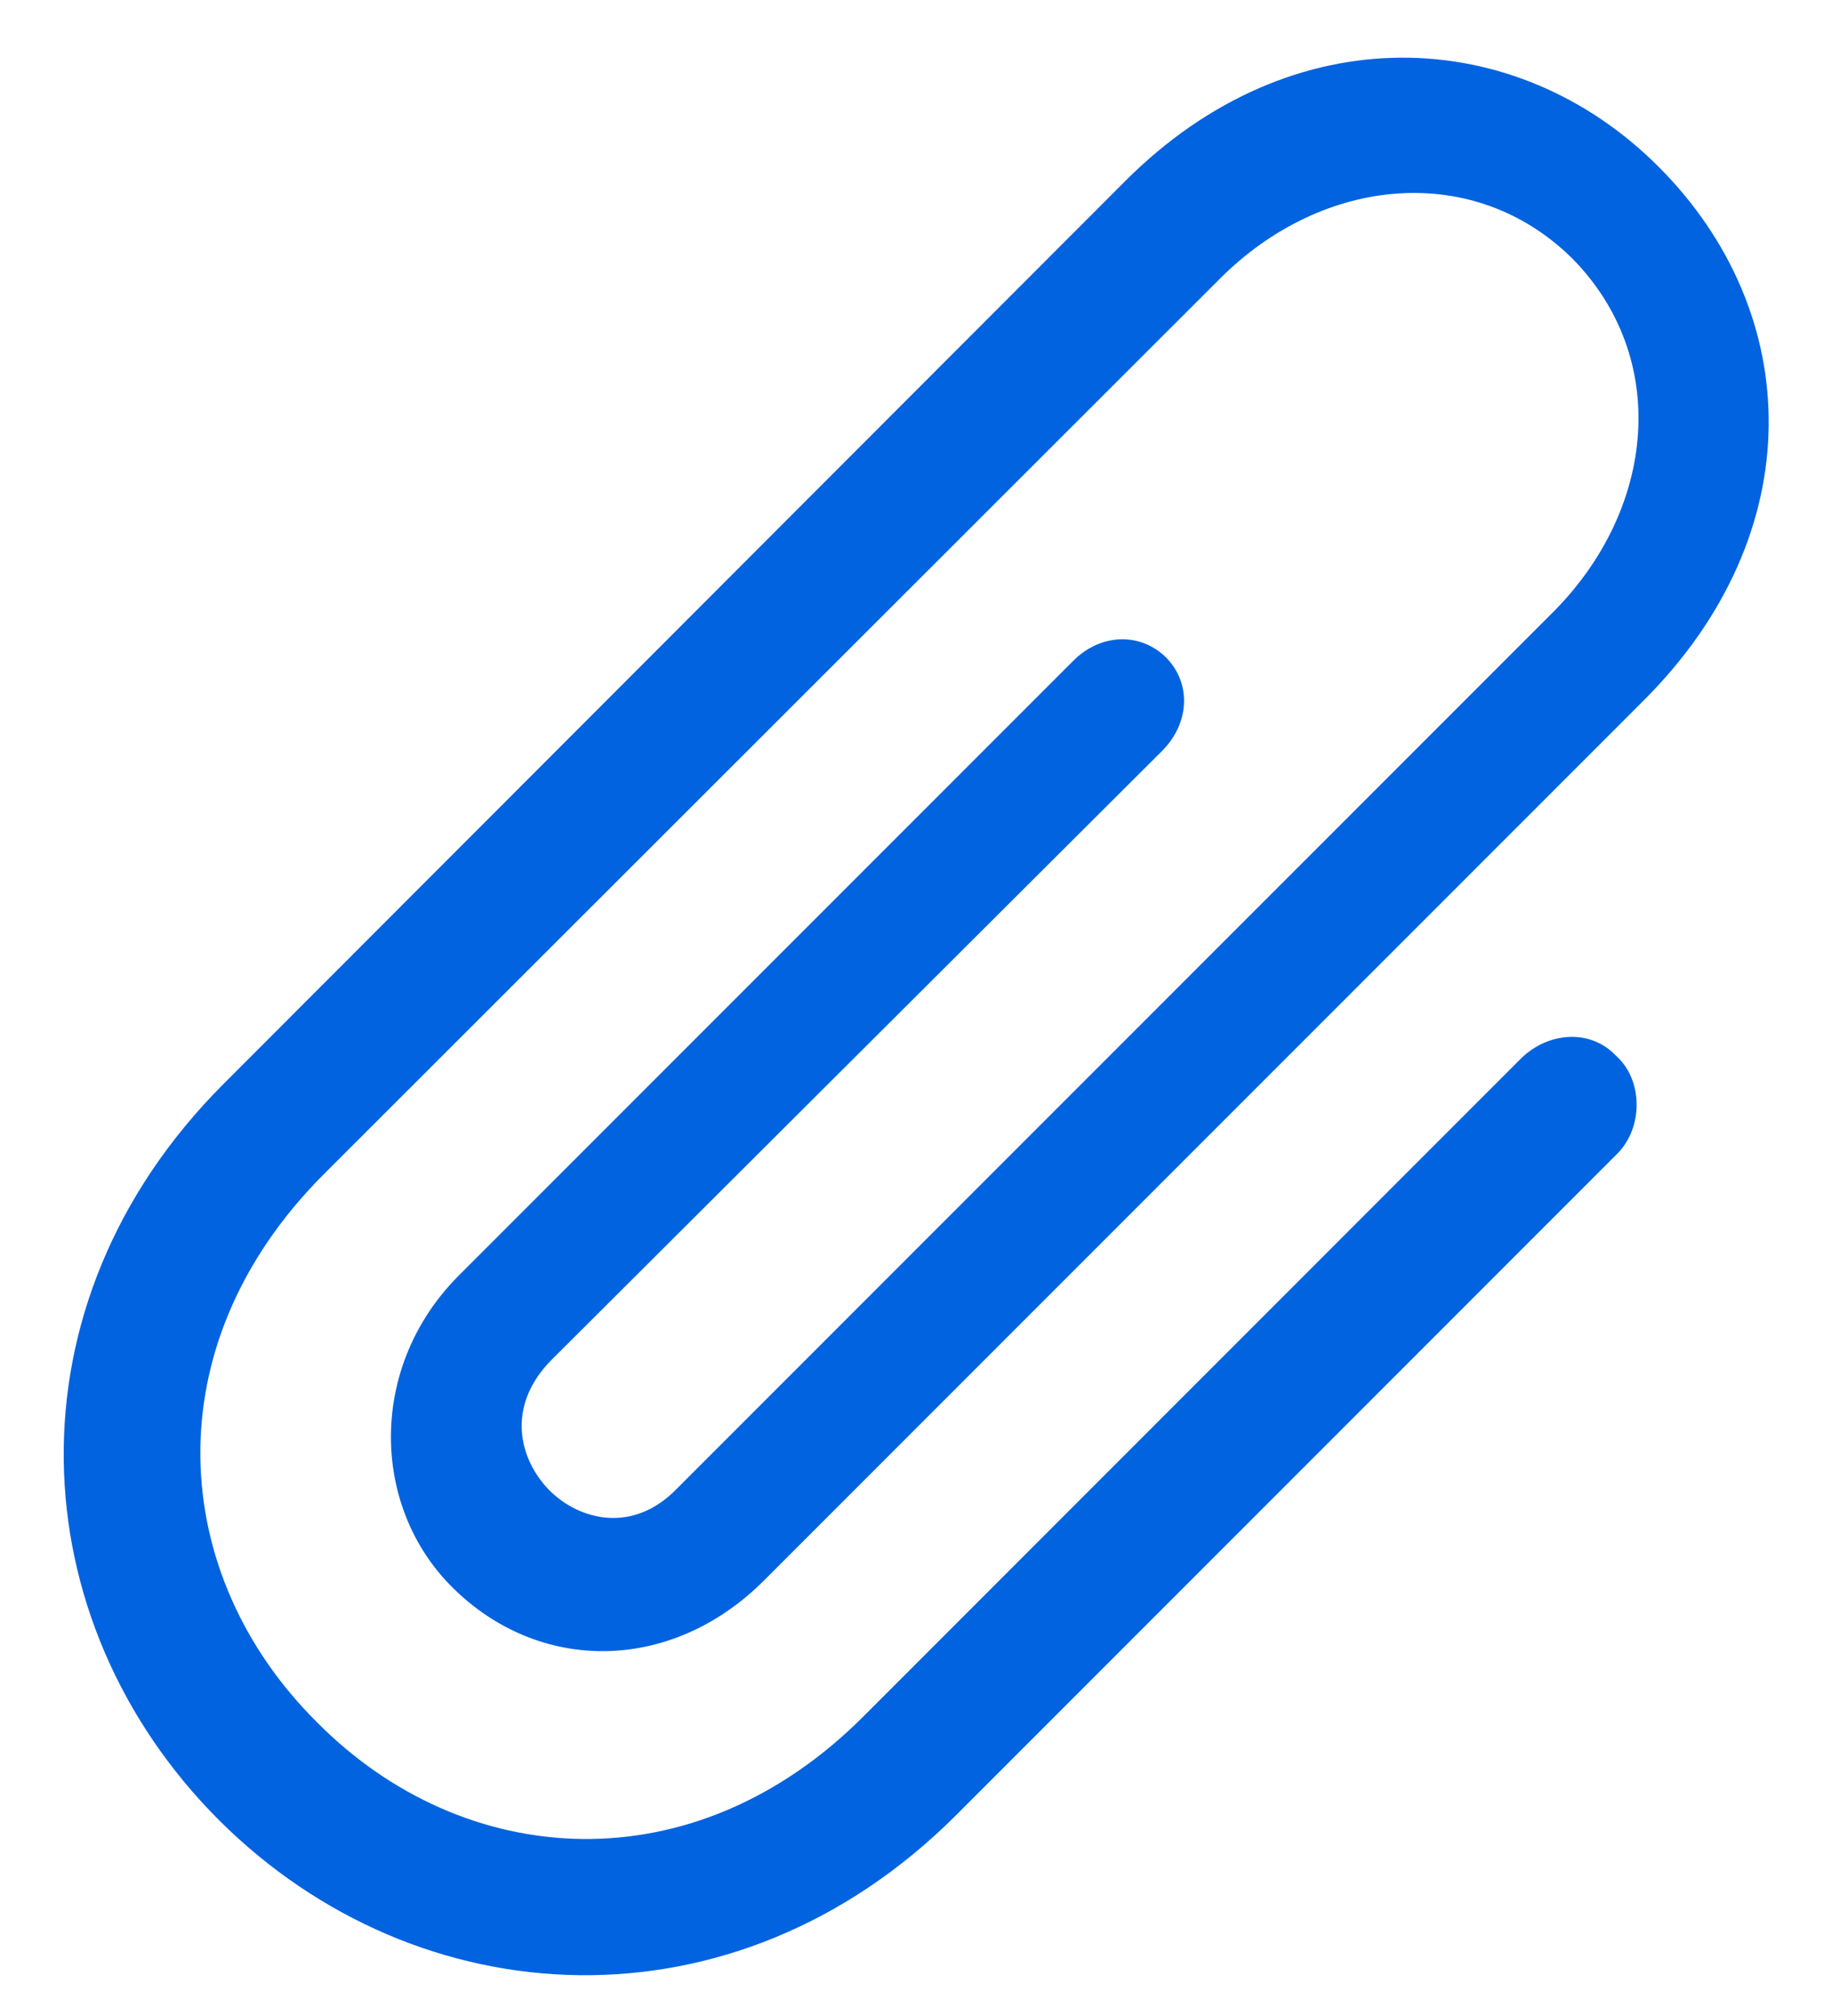 <svg width="20" height="22" viewBox="0 0 20 22" fill="none" xmlns="http://www.w3.org/2000/svg">
<path d="M16.611 11.545L9.434 18.723C7.568 20.598 5.059 20.412 3.457 18.791C1.846 17.189 1.66 14.699 3.525 12.824L13.32 3.039C14.443 1.916 16.094 1.76 17.168 2.824C18.232 3.908 18.076 5.549 16.963 6.672L7.393 16.242C6.914 16.74 6.328 16.594 5.996 16.262C5.664 15.92 5.527 15.354 6.006 14.855L12.695 8.186C12.988 7.883 13.008 7.453 12.725 7.17C12.441 6.896 12.012 6.916 11.719 7.209L5.01 13.918C4.014 14.914 4.053 16.438 4.932 17.316C5.889 18.273 7.334 18.254 8.34 17.248L17.949 7.639C19.775 5.812 19.697 3.41 18.105 1.818C16.553 0.266 14.111 0.148 12.285 1.975L2.441 11.828C0.029 14.24 0.215 17.688 2.393 19.865C4.57 22.033 8.018 22.219 10.43 19.816L17.656 12.59C17.939 12.307 17.939 11.789 17.646 11.525C17.363 11.223 16.904 11.262 16.611 11.545Z" fill="#0263E0"/>
</svg>
